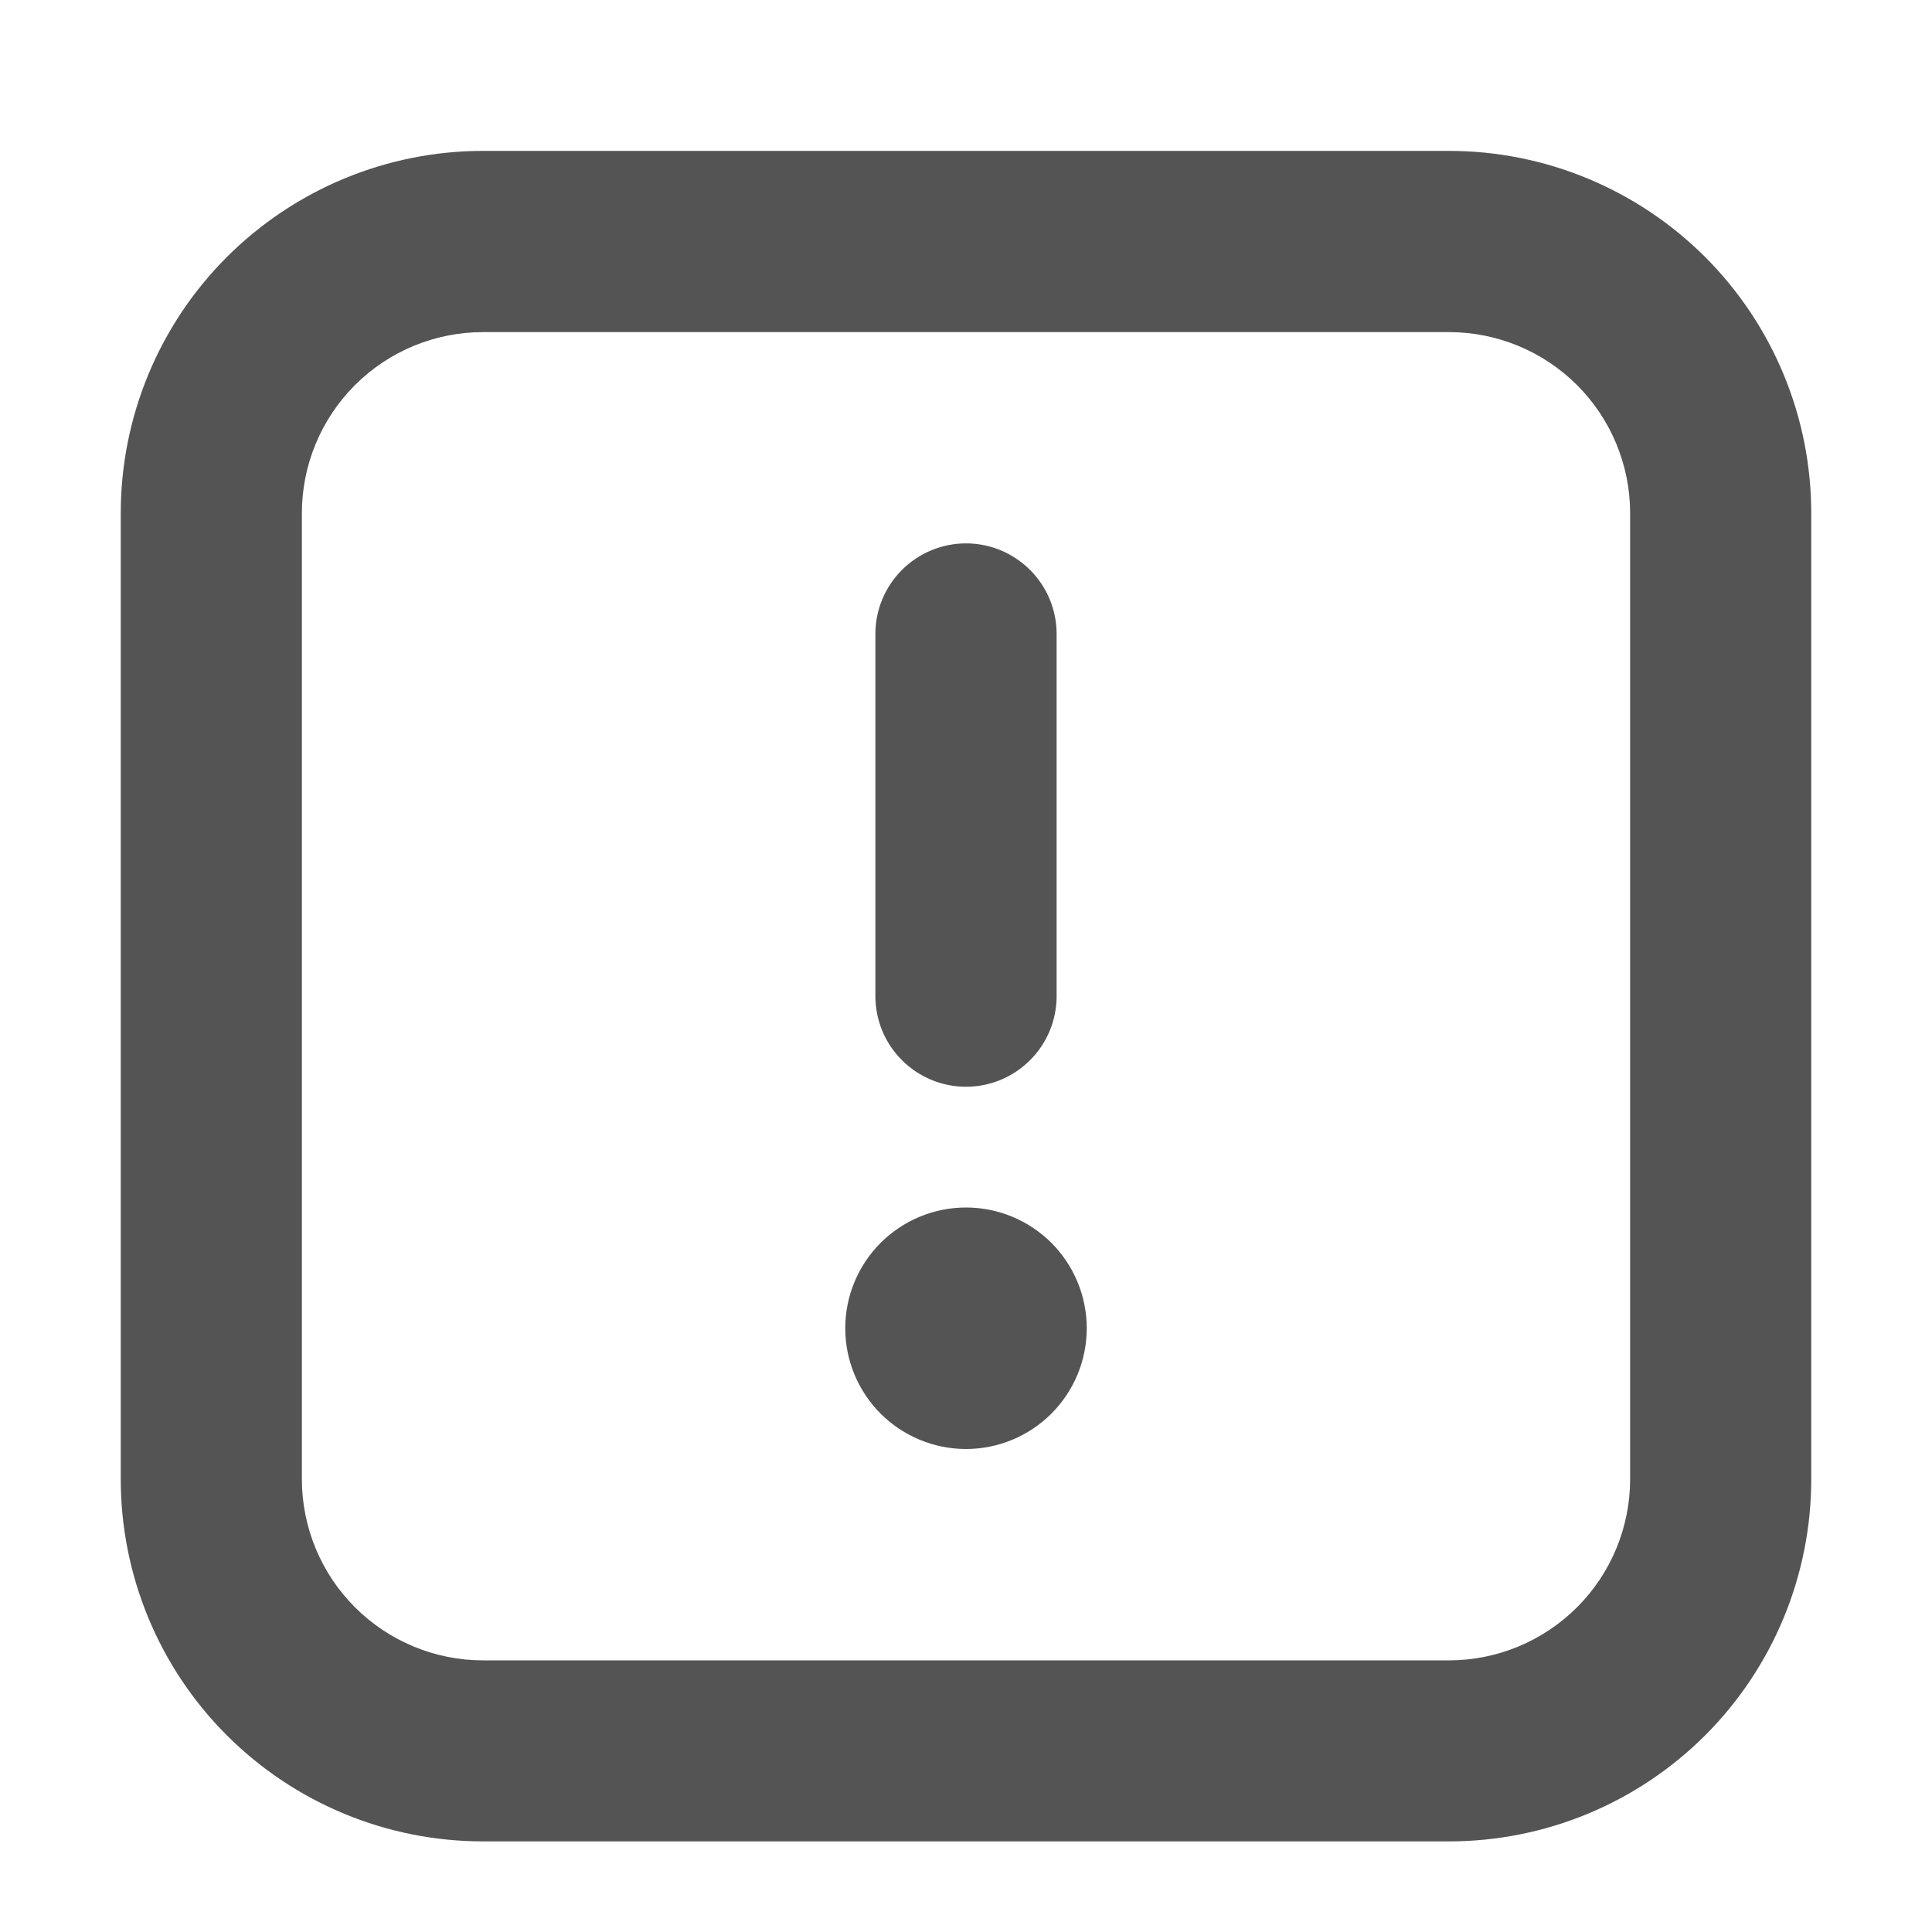 <svg width="20" height="20" viewBox="0 0 20 20" fill="none" xmlns="http://www.w3.org/2000/svg">
<path fill-rule="evenodd" clip-rule="evenodd" d="M3.125 15.312C3.125 15.81 3.323 16.287 3.674 16.638C4.026 16.99 4.503 17.188 5 17.188H15C15.497 17.188 15.974 16.99 16.326 16.638C16.677 16.287 16.875 15.81 16.875 15.312V5.312C16.875 4.815 16.677 4.338 16.326 3.987C15.974 3.635 15.497 3.438 15 3.438H5C4.503 3.438 4.026 3.635 3.674 3.987C3.323 4.338 3.125 4.815 3.125 5.312V15.312ZM5 19.062C4.005 19.062 3.052 18.667 2.348 17.964C1.645 17.261 1.25 16.307 1.25 15.312V5.312C1.25 4.318 1.645 3.364 2.348 2.661C3.052 1.958 4.005 1.562 5 1.562H15C15.995 1.562 16.948 1.958 17.652 2.661C18.355 3.364 18.75 4.318 18.75 5.312V15.312C18.75 16.307 18.355 17.261 17.652 17.964C16.948 18.667 15.995 19.062 15 19.062H5ZM11.25 13.75C11.25 14.082 11.118 14.399 10.884 14.634C10.649 14.868 10.332 15 10 15C9.668 15 9.351 14.868 9.116 14.634C8.882 14.399 8.75 14.082 8.75 13.75C8.75 13.418 8.882 13.101 9.116 12.866C9.351 12.632 9.668 12.5 10 12.5C10.332 12.5 10.649 12.632 10.884 12.866C11.118 13.101 11.25 13.418 11.25 13.75ZM10.938 6.562C10.938 6.314 10.839 6.075 10.663 5.9C10.487 5.724 10.249 5.625 10 5.625C9.751 5.625 9.513 5.724 9.337 5.9C9.161 6.075 9.062 6.314 9.062 6.562V10.312C9.062 10.561 9.161 10.8 9.337 10.975C9.513 11.151 9.751 11.25 10 11.25C10.249 11.25 10.487 11.151 10.663 10.975C10.839 10.8 10.938 10.561 10.938 10.312V6.562Z" fill="#545454"/>
</svg>
